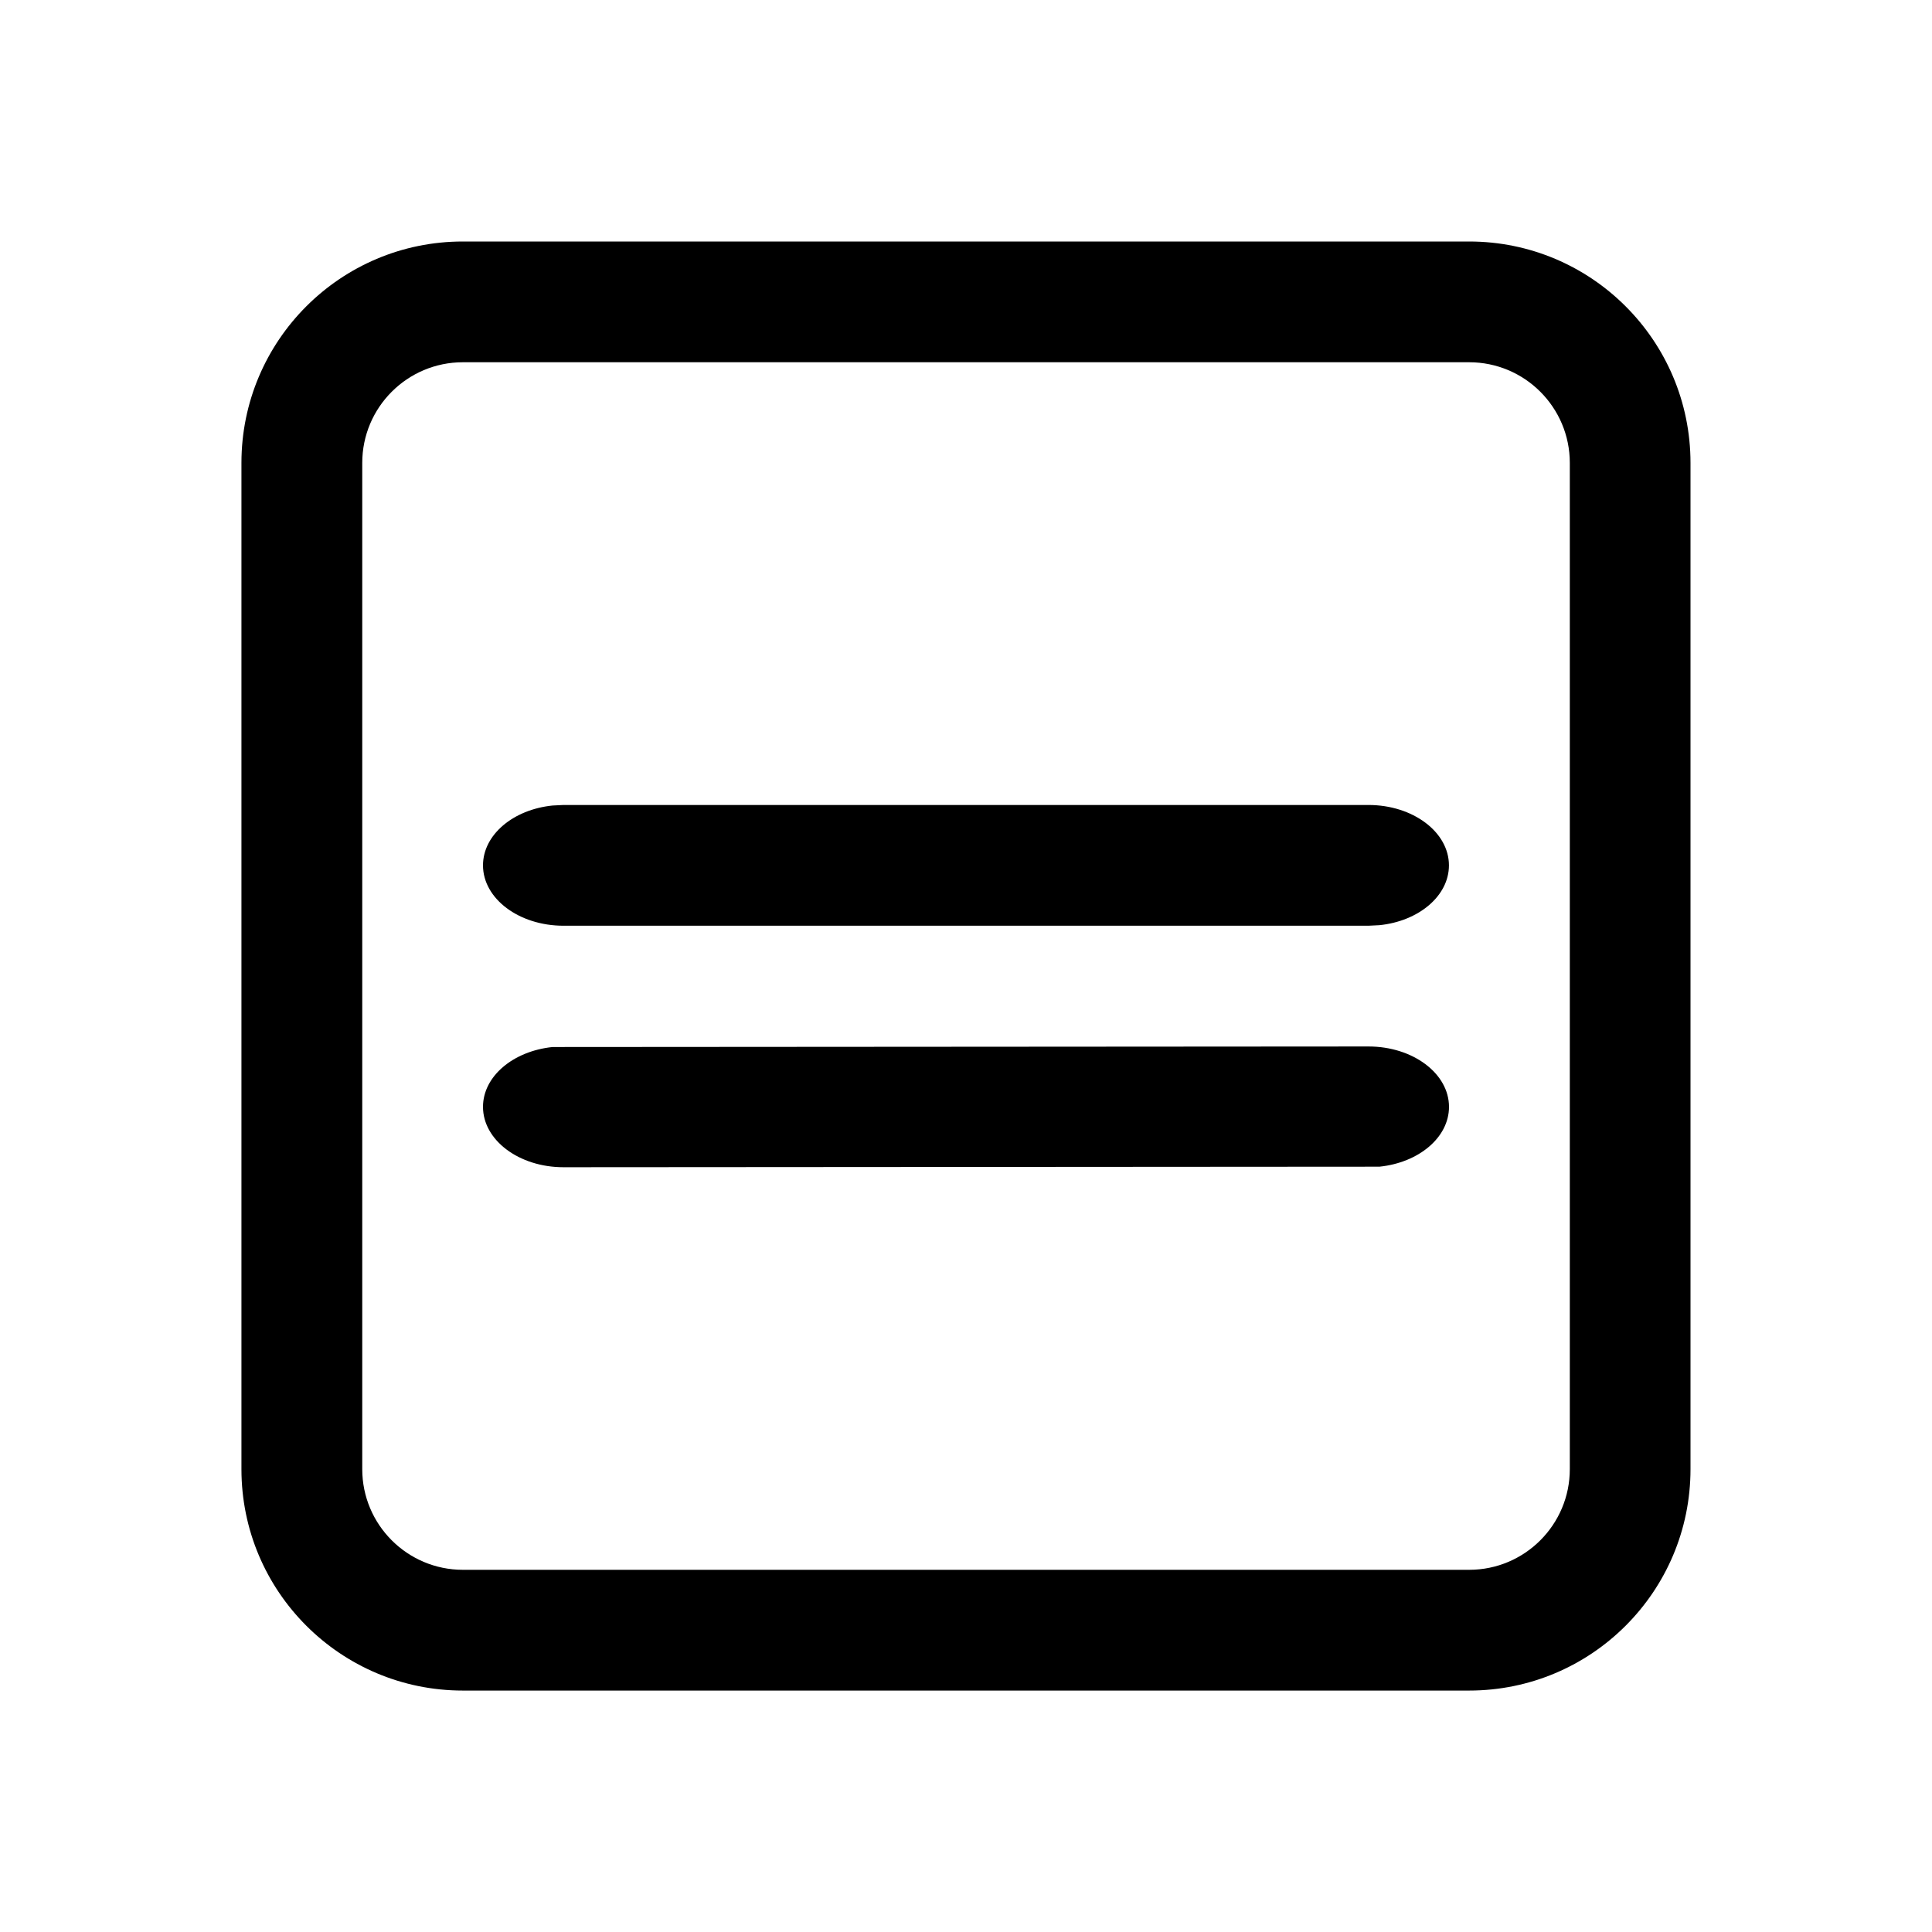 <!-- Generated by IcoMoon.io -->
<svg version="1.1" xmlns="http://www.w3.org/2000/svg" width="32" height="32" viewBox="0 0 32 32">
<title>textbox-align-middle-regular</title>
<path d="M9.333 13.333h13.333c0.736 0 1.333 0.448 1.333 1 0 0.507-0.501 0.925-1.152 0.991l-0.181 0.009h-13.333c-0.736 0-1.333-0.448-1.333-1 0-0.507 0.501-0.925 1.152-0.991l0.181-0.009zM22.667 17.333l-13.515 0.009c-0.651 0.067-1.152 0.484-1.152 0.991 0 0.552 0.597 1 1.333 1l13.515-0.009c0.651-0.067 1.152-0.484 1.152-0.991 0-0.552-0.597-1-1.333-1zM28 7.667c0-2.025-1.642-3.667-3.667-3.667v0h-16.667c-2.025 0-3.667 1.642-3.667 3.667v0 16.667c0 2.025 1.642 3.667 3.667 3.667v0h16.667c2.025 0 3.667-1.642 3.667-3.667v0-16.667zM7.667 6h16.667c0.92 0 1.667 0.747 1.667 1.667v16.667c0 0.92-0.747 1.667-1.667 1.667h-16.667c-0.92 0-1.667-0.747-1.667-1.667v-16.667c0-0.92 0.747-1.667 1.667-1.667z"></path>
</svg>
